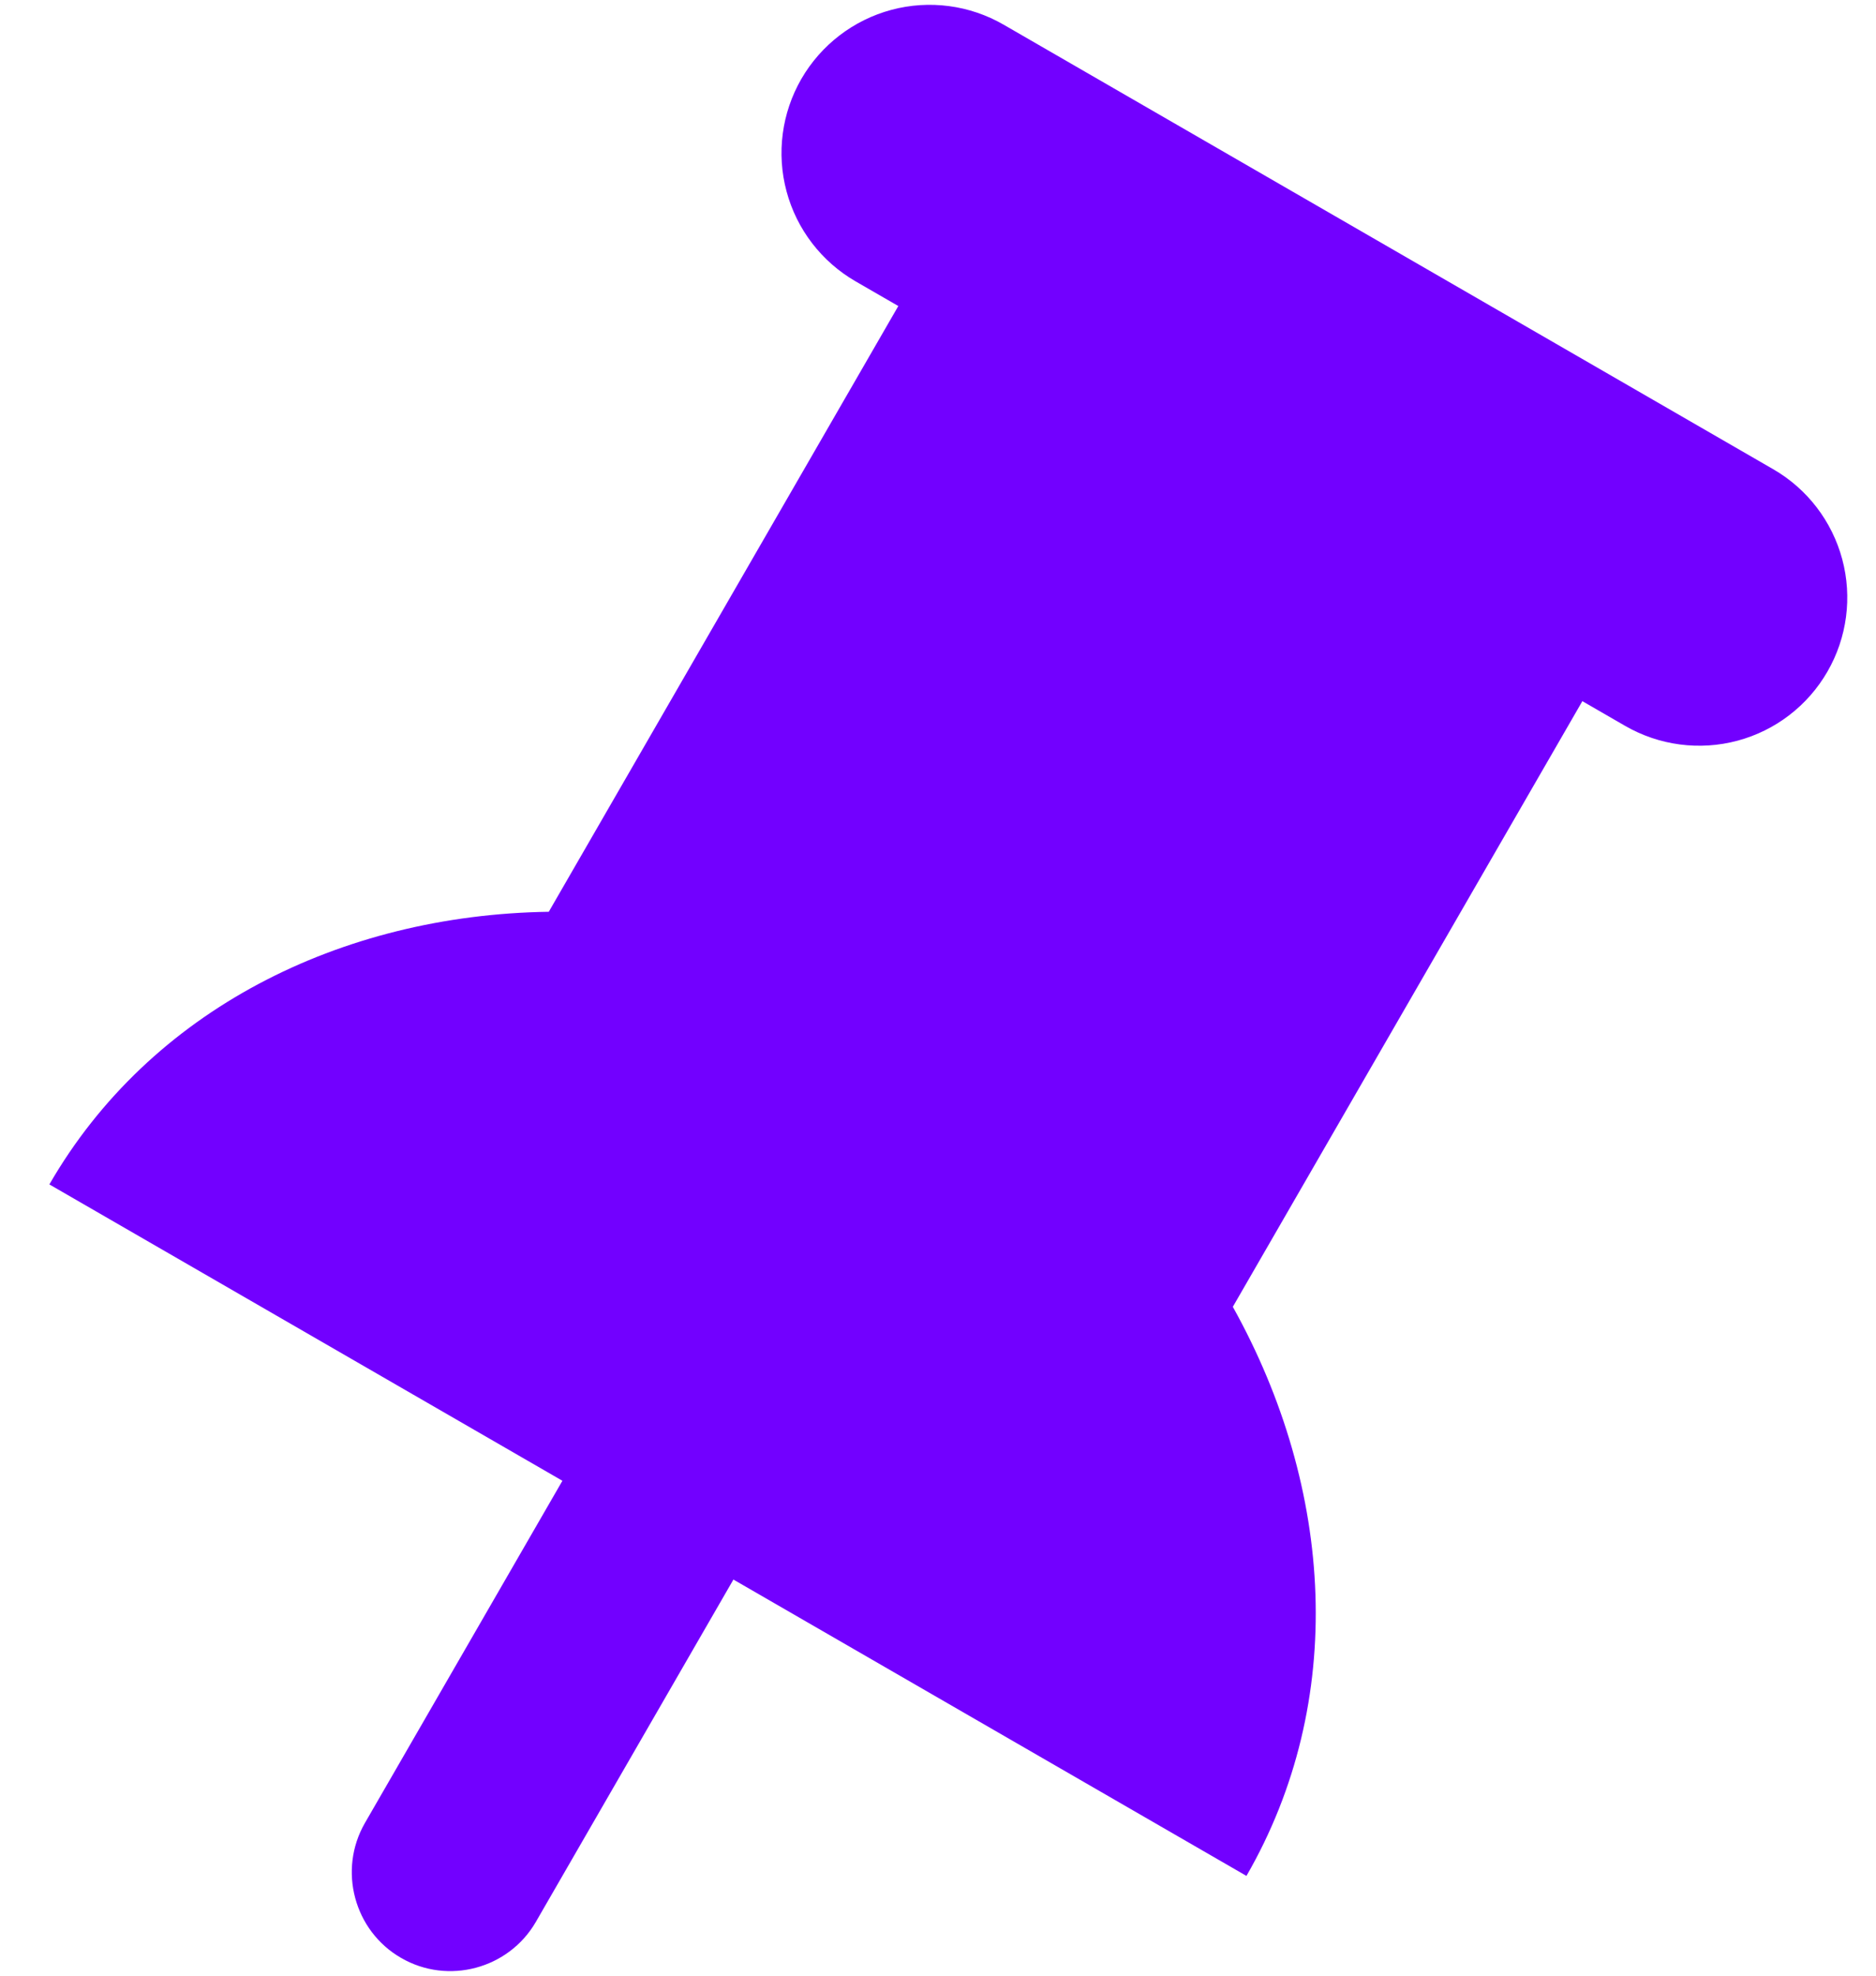 <svg width="19" height="20" viewBox="0 0 19 20" fill="none" xmlns="http://www.w3.org/2000/svg">
<path d="M12.624 18.99C13.643 17.225 13.514 15.074 12.486 13.229L16.026 7.098L16.459 7.348C16.804 7.547 17.213 7.601 17.598 7.498C17.982 7.395 18.309 7.144 18.508 6.799C18.707 6.455 18.761 6.045 18.658 5.661C18.555 5.277 18.304 4.949 17.959 4.75L10.165 0.25C9.821 0.051 9.411 -0.003 9.027 0.1C8.643 0.203 8.315 0.455 8.116 0.799C7.917 1.144 7.863 1.553 7.966 1.937C8.069 2.322 8.321 2.649 8.665 2.848L9.098 3.098L5.558 9.23C3.447 9.262 1.519 10.225 0.5 11.99L5.696 14.99L3.696 18.454C3.421 18.931 3.586 19.546 4.062 19.82C4.538 20.096 5.153 19.931 5.428 19.454L7.428 15.99L12.624 18.99Z" fill="#7200FF"/>
</svg>
